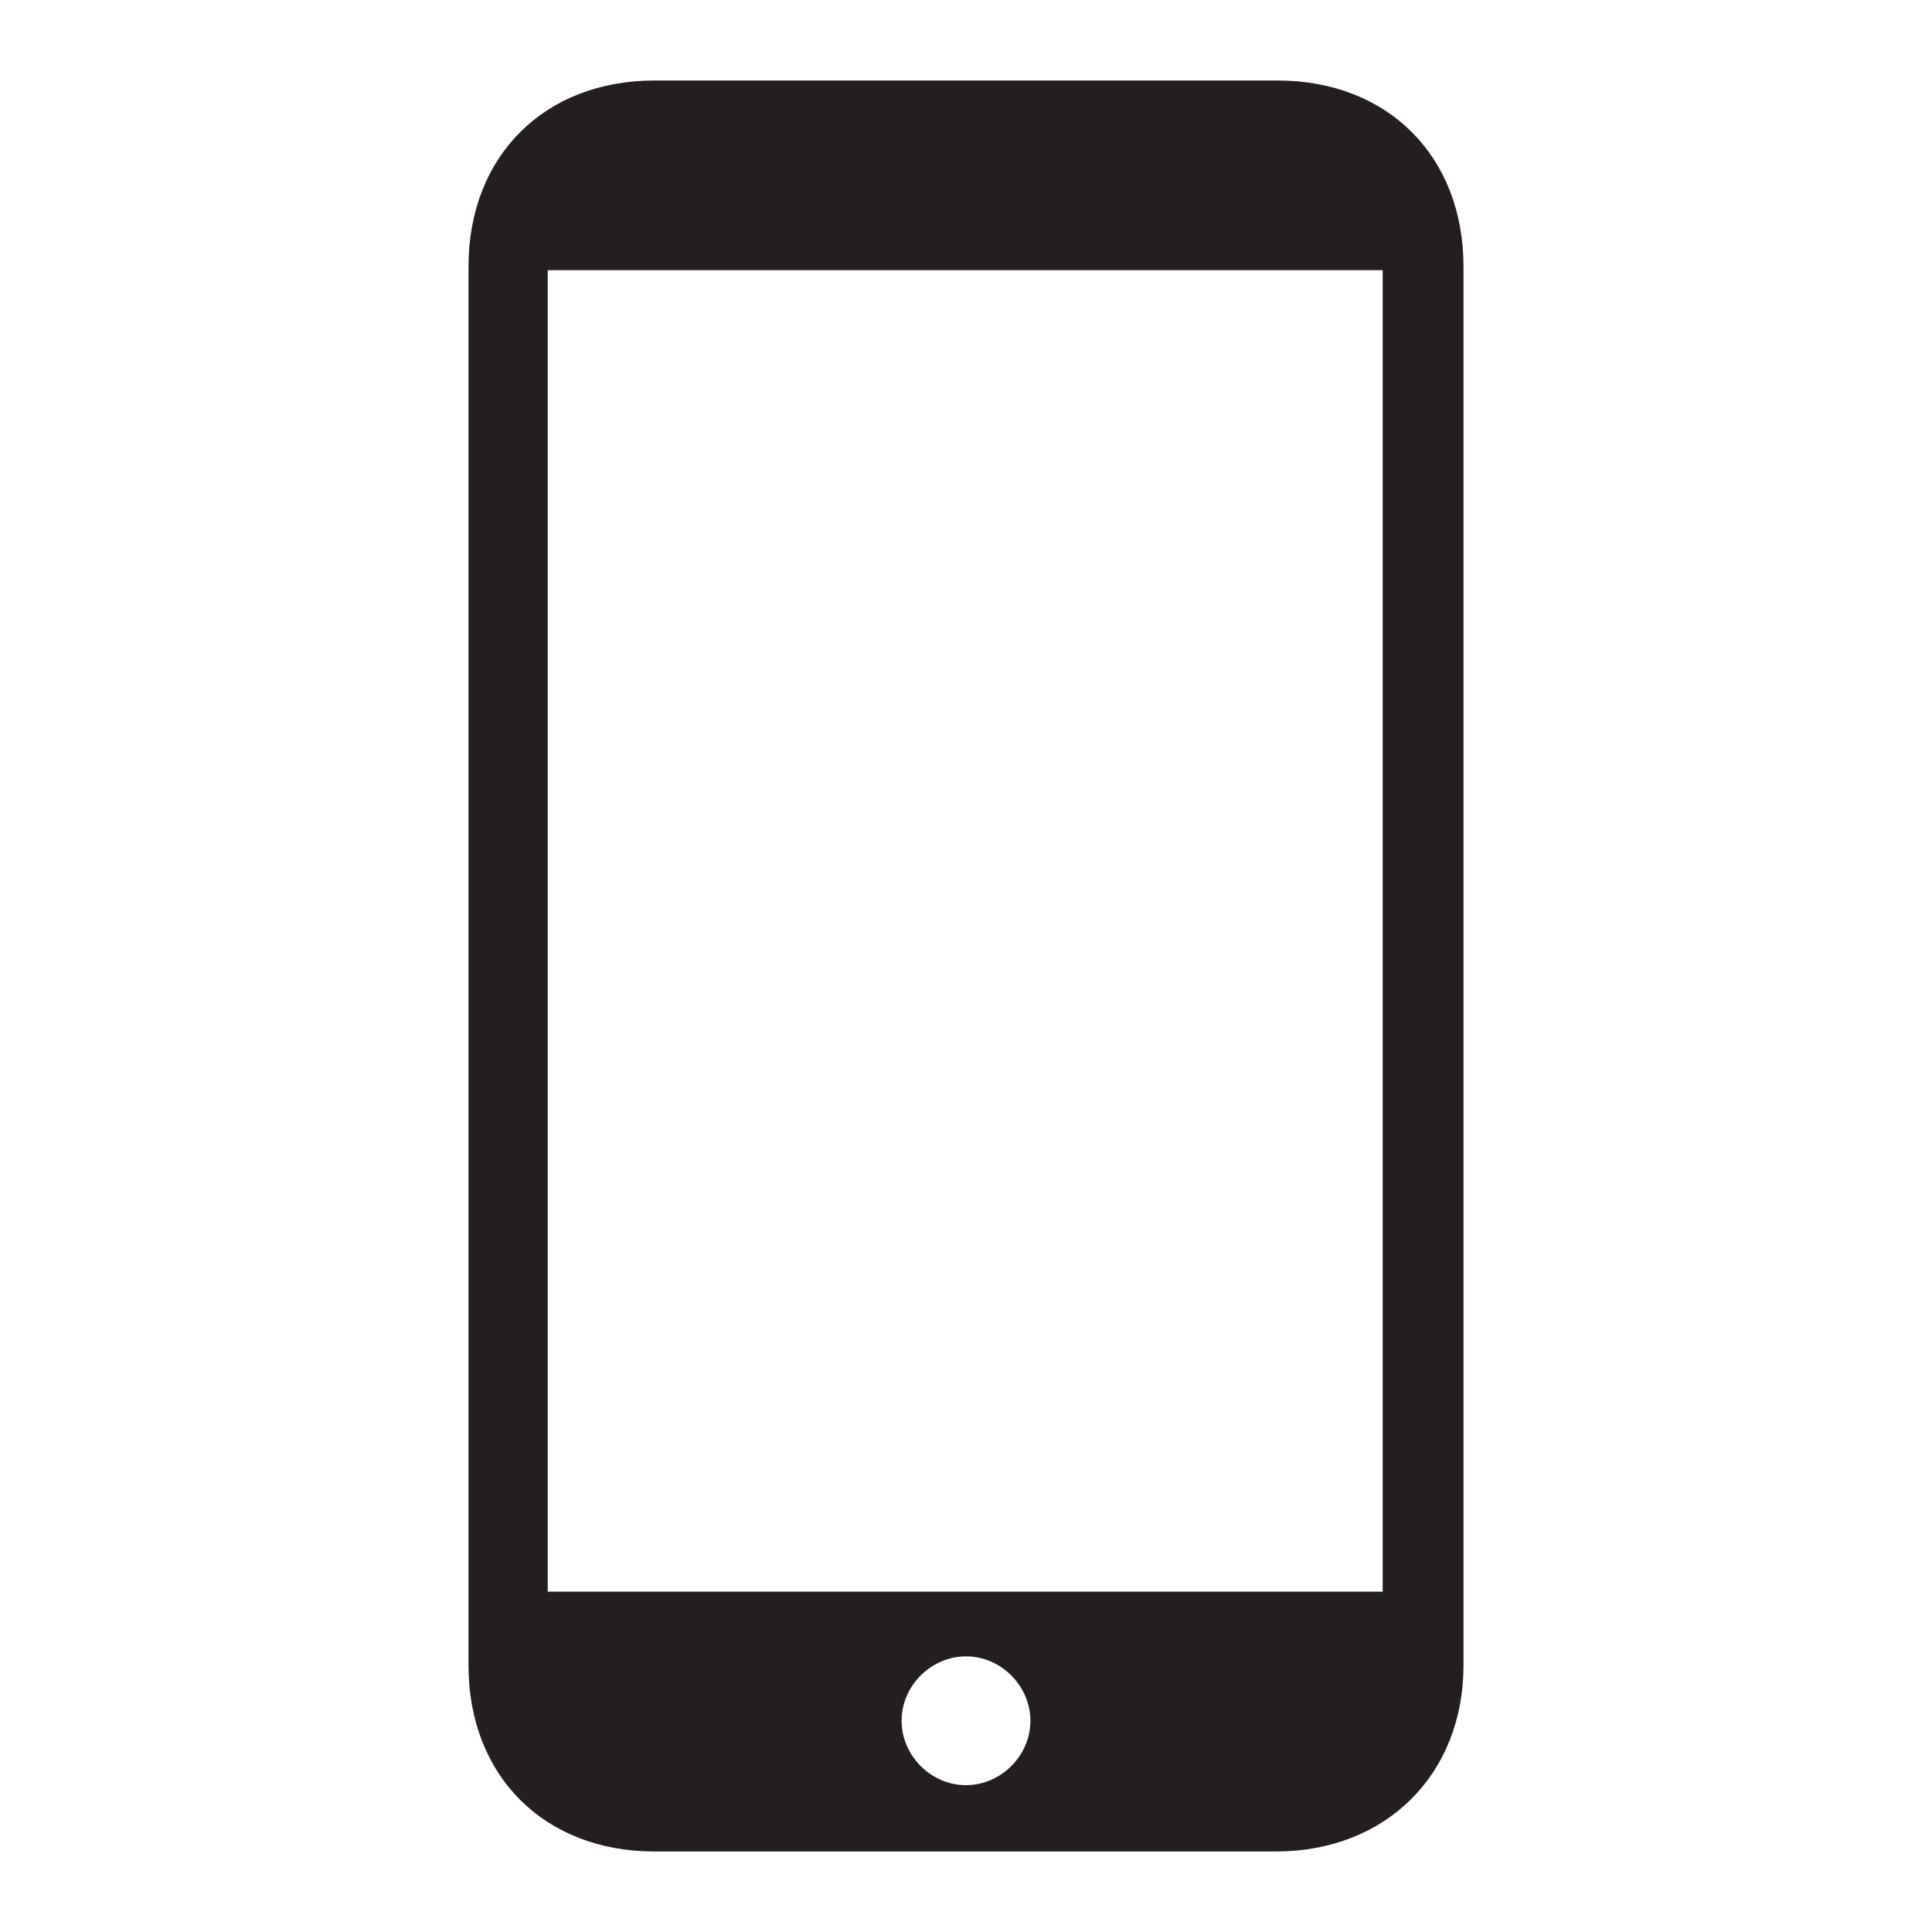 <?xml version="1.0" encoding="utf-8"?>
<!-- Generator: Adobe Illustrator 18.1.1, SVG Export Plug-In . SVG Version: 6.00 Build 0)  -->
<!DOCTYPE svg PUBLIC "-//W3C//DTD SVG 1.0//EN" "http://www.w3.org/TR/2001/REC-SVG-20010904/DTD/svg10.dtd">
<svg version="1.0" id="Layer_1" xmlns="http://www.w3.org/2000/svg" xmlns:xlink="http://www.w3.org/1999/xlink" x="0px" y="0px"
	 viewBox="0 0 600 600" enable-background="new 0 0 600 600" xml:space="preserve">
<g id="_x33_4_x5F_Mobile">
	<g>
		<path fill="#231F20" d="M429.3,494.3H170.1V83.9h259.3V494.3z M280,534.4c0-10.9,9.2-20,20-20c10.9,0,20,9.2,20,20
			c0,10.9-9.2,20-20,20C289.1,554.4,280,545.2,280,534.4 M454.5,517.2V82.8c0-34.3-23.5-57.8-57.8-57.8H203.3
			c-34.3,0-57.8,23.5-57.8,57.8v434.4c0,34.3,23.5,57.8,57.8,57.8h192.9C430.5,575,454.5,551,454.5,517.2"/>
	</g>
</g>
<g id="Layer_1_1_">
</g>
</svg>
